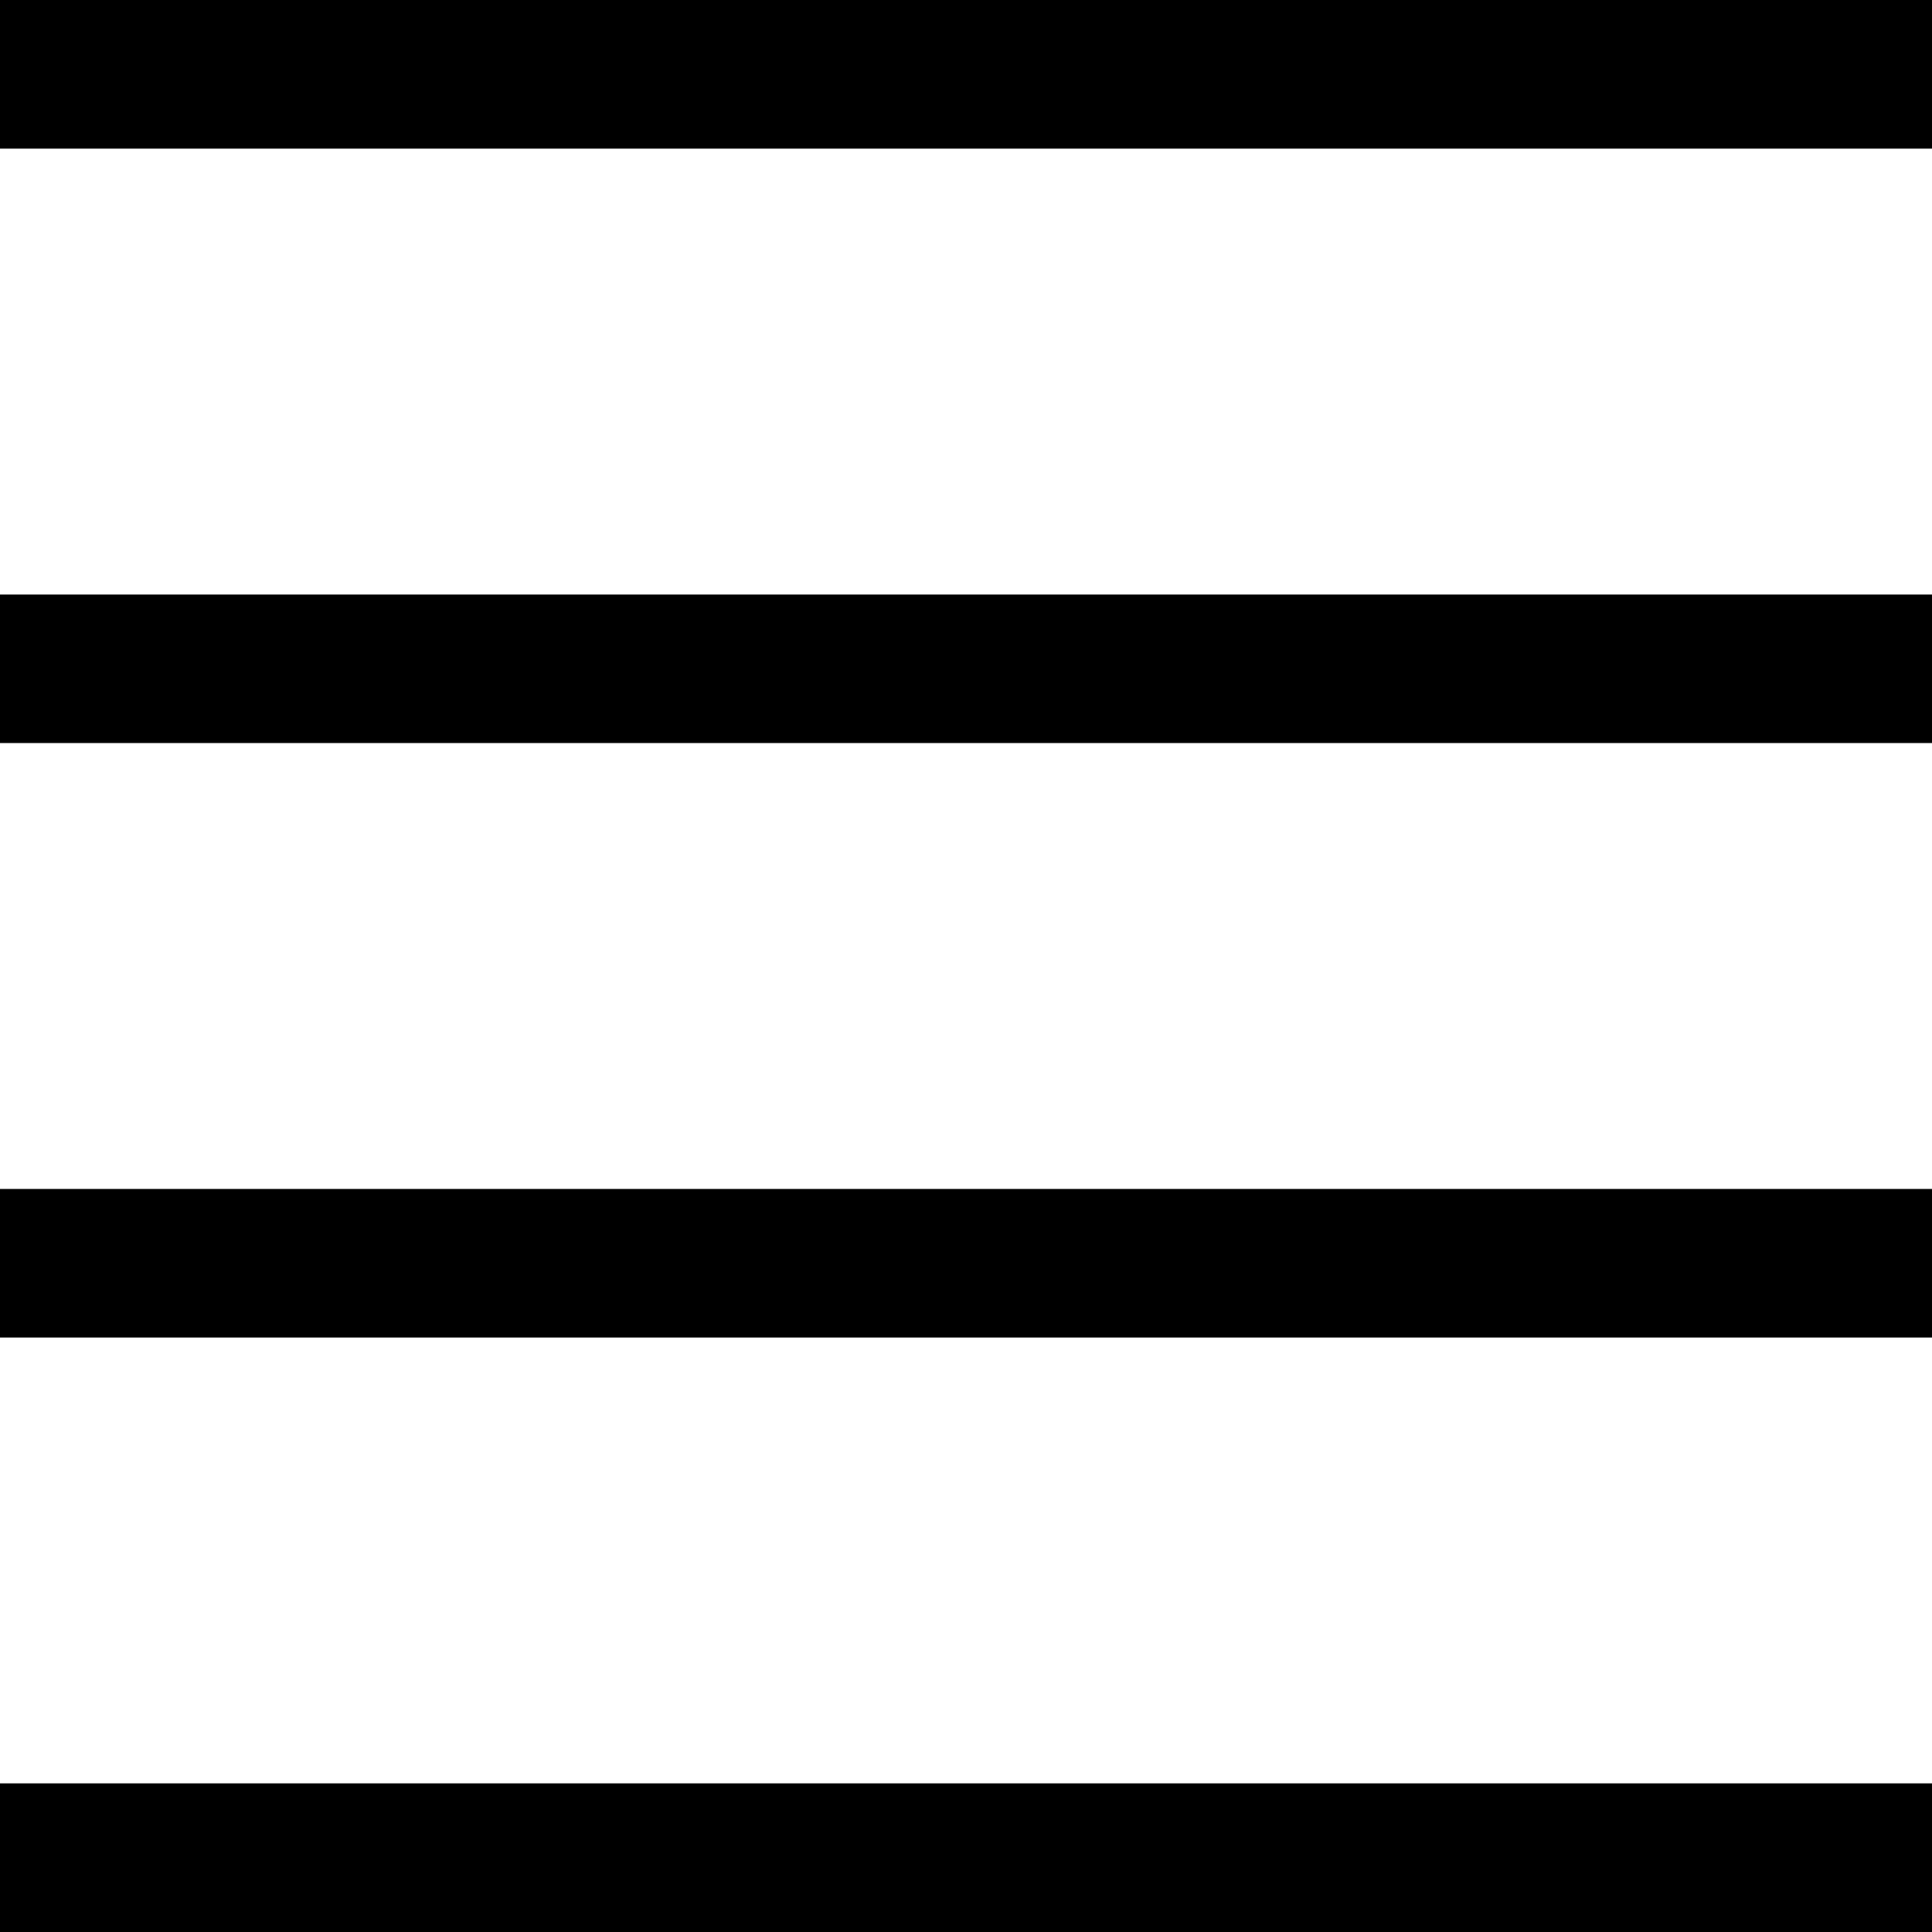 <svg width="30" height="30" fill="none" xmlns="http://www.w3.org/2000/svg"><path fill-rule="evenodd" clip-rule="evenodd" d="M30 2.308H0V0h30v2.308zm0 9.23H0V9.232h30v2.308zm0 9.231H0v-2.307h30v2.307zM30 30H0v-2.308h30V30z" fill="#000"/></svg>